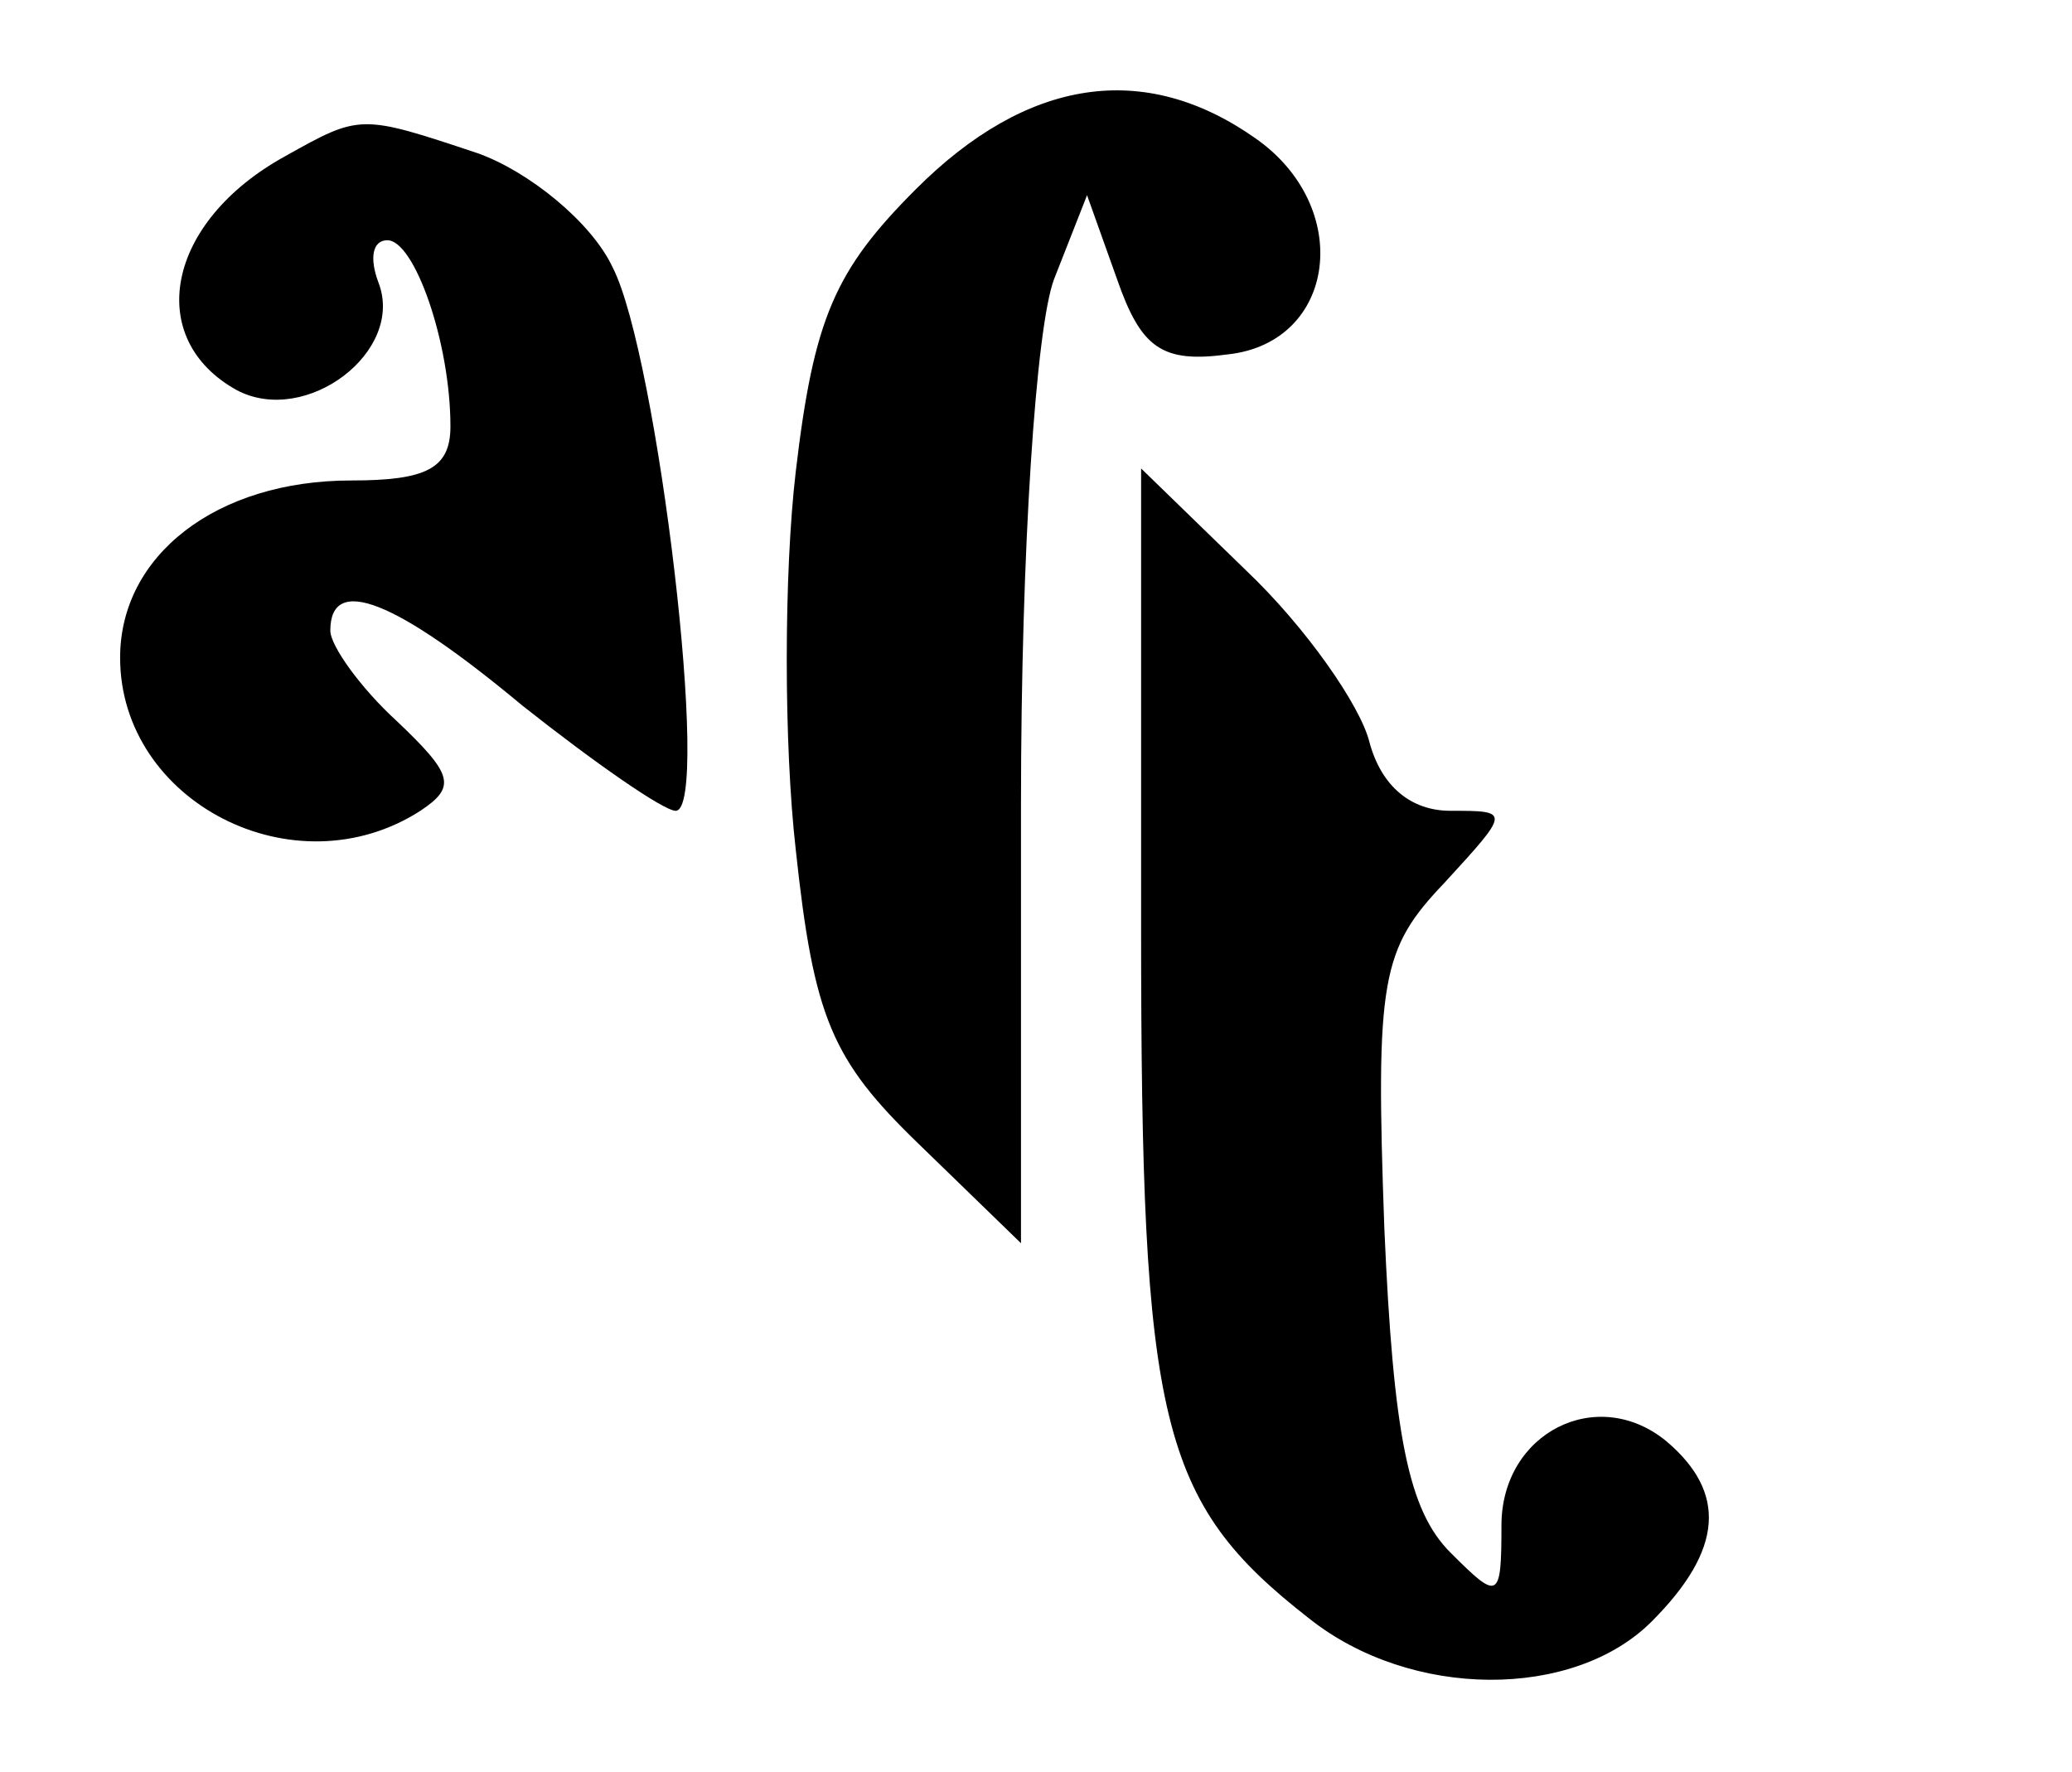 <?xml version="1.0" standalone="no"?>
<!DOCTYPE svg PUBLIC "-//W3C//DTD SVG 20010904//EN"
 "http://www.w3.org/TR/2001/REC-SVG-20010904/DTD/svg10.dtd">
<svg version="1.0" xmlns="http://www.w3.org/2000/svg"
 width="69pt" height="59pt" viewBox="0 0 69 59"
 preserveAspectRatio="xMidYMid meet">

<g transform="translate(0,59) scale(0.1,-0.1)"
fill="#000000" stroke="none">
<path d="M305 527 c-27 -27 -34 -43 -40 -94 -4 -34 -4 -91 0 -126 6 -56 12
-70 41 -98 l34 -33 0 146 c0 85 5 159 11 175 l11 28 10 -28 c8 -23 15 -28 37
-25 36 4 42 49 9 72 -37 26 -76 20 -113 -17z"/>
<path d="M95 538 c-40 -22 -47 -61 -16 -78 23 -12 56 13 47 36 -3 8 -2 14 3
14 9 0 21 -34 21 -62 0 -14 -8 -18 -33 -18 -45 0 -77 -25 -77 -59 0 -48 58
-78 100 -51 12 8 11 12 -8 30 -12 11 -22 25 -22 30 0 19 22 10 64 -25 24 -19
47 -35 51 -35 12 0 -6 152 -21 181 -7 15 -28 32 -45 38 -39 13 -39 13 -64 -1z"/>
<path d="M380 281 c0 -165 6 -191 56 -230 34 -27 88 -27 114 -1 24 24 25 43 5
60 -23 19 -55 3 -55 -28 0 -25 -1 -25 -17 -9 -14 14 -19 39 -22 108 -3 83 -1
93 20 115 22 24 22 24 2 24 -13 0 -23 8 -27 23 -3 12 -21 38 -41 57 l-35 34 0
-153z"/>
</g>
</svg>
